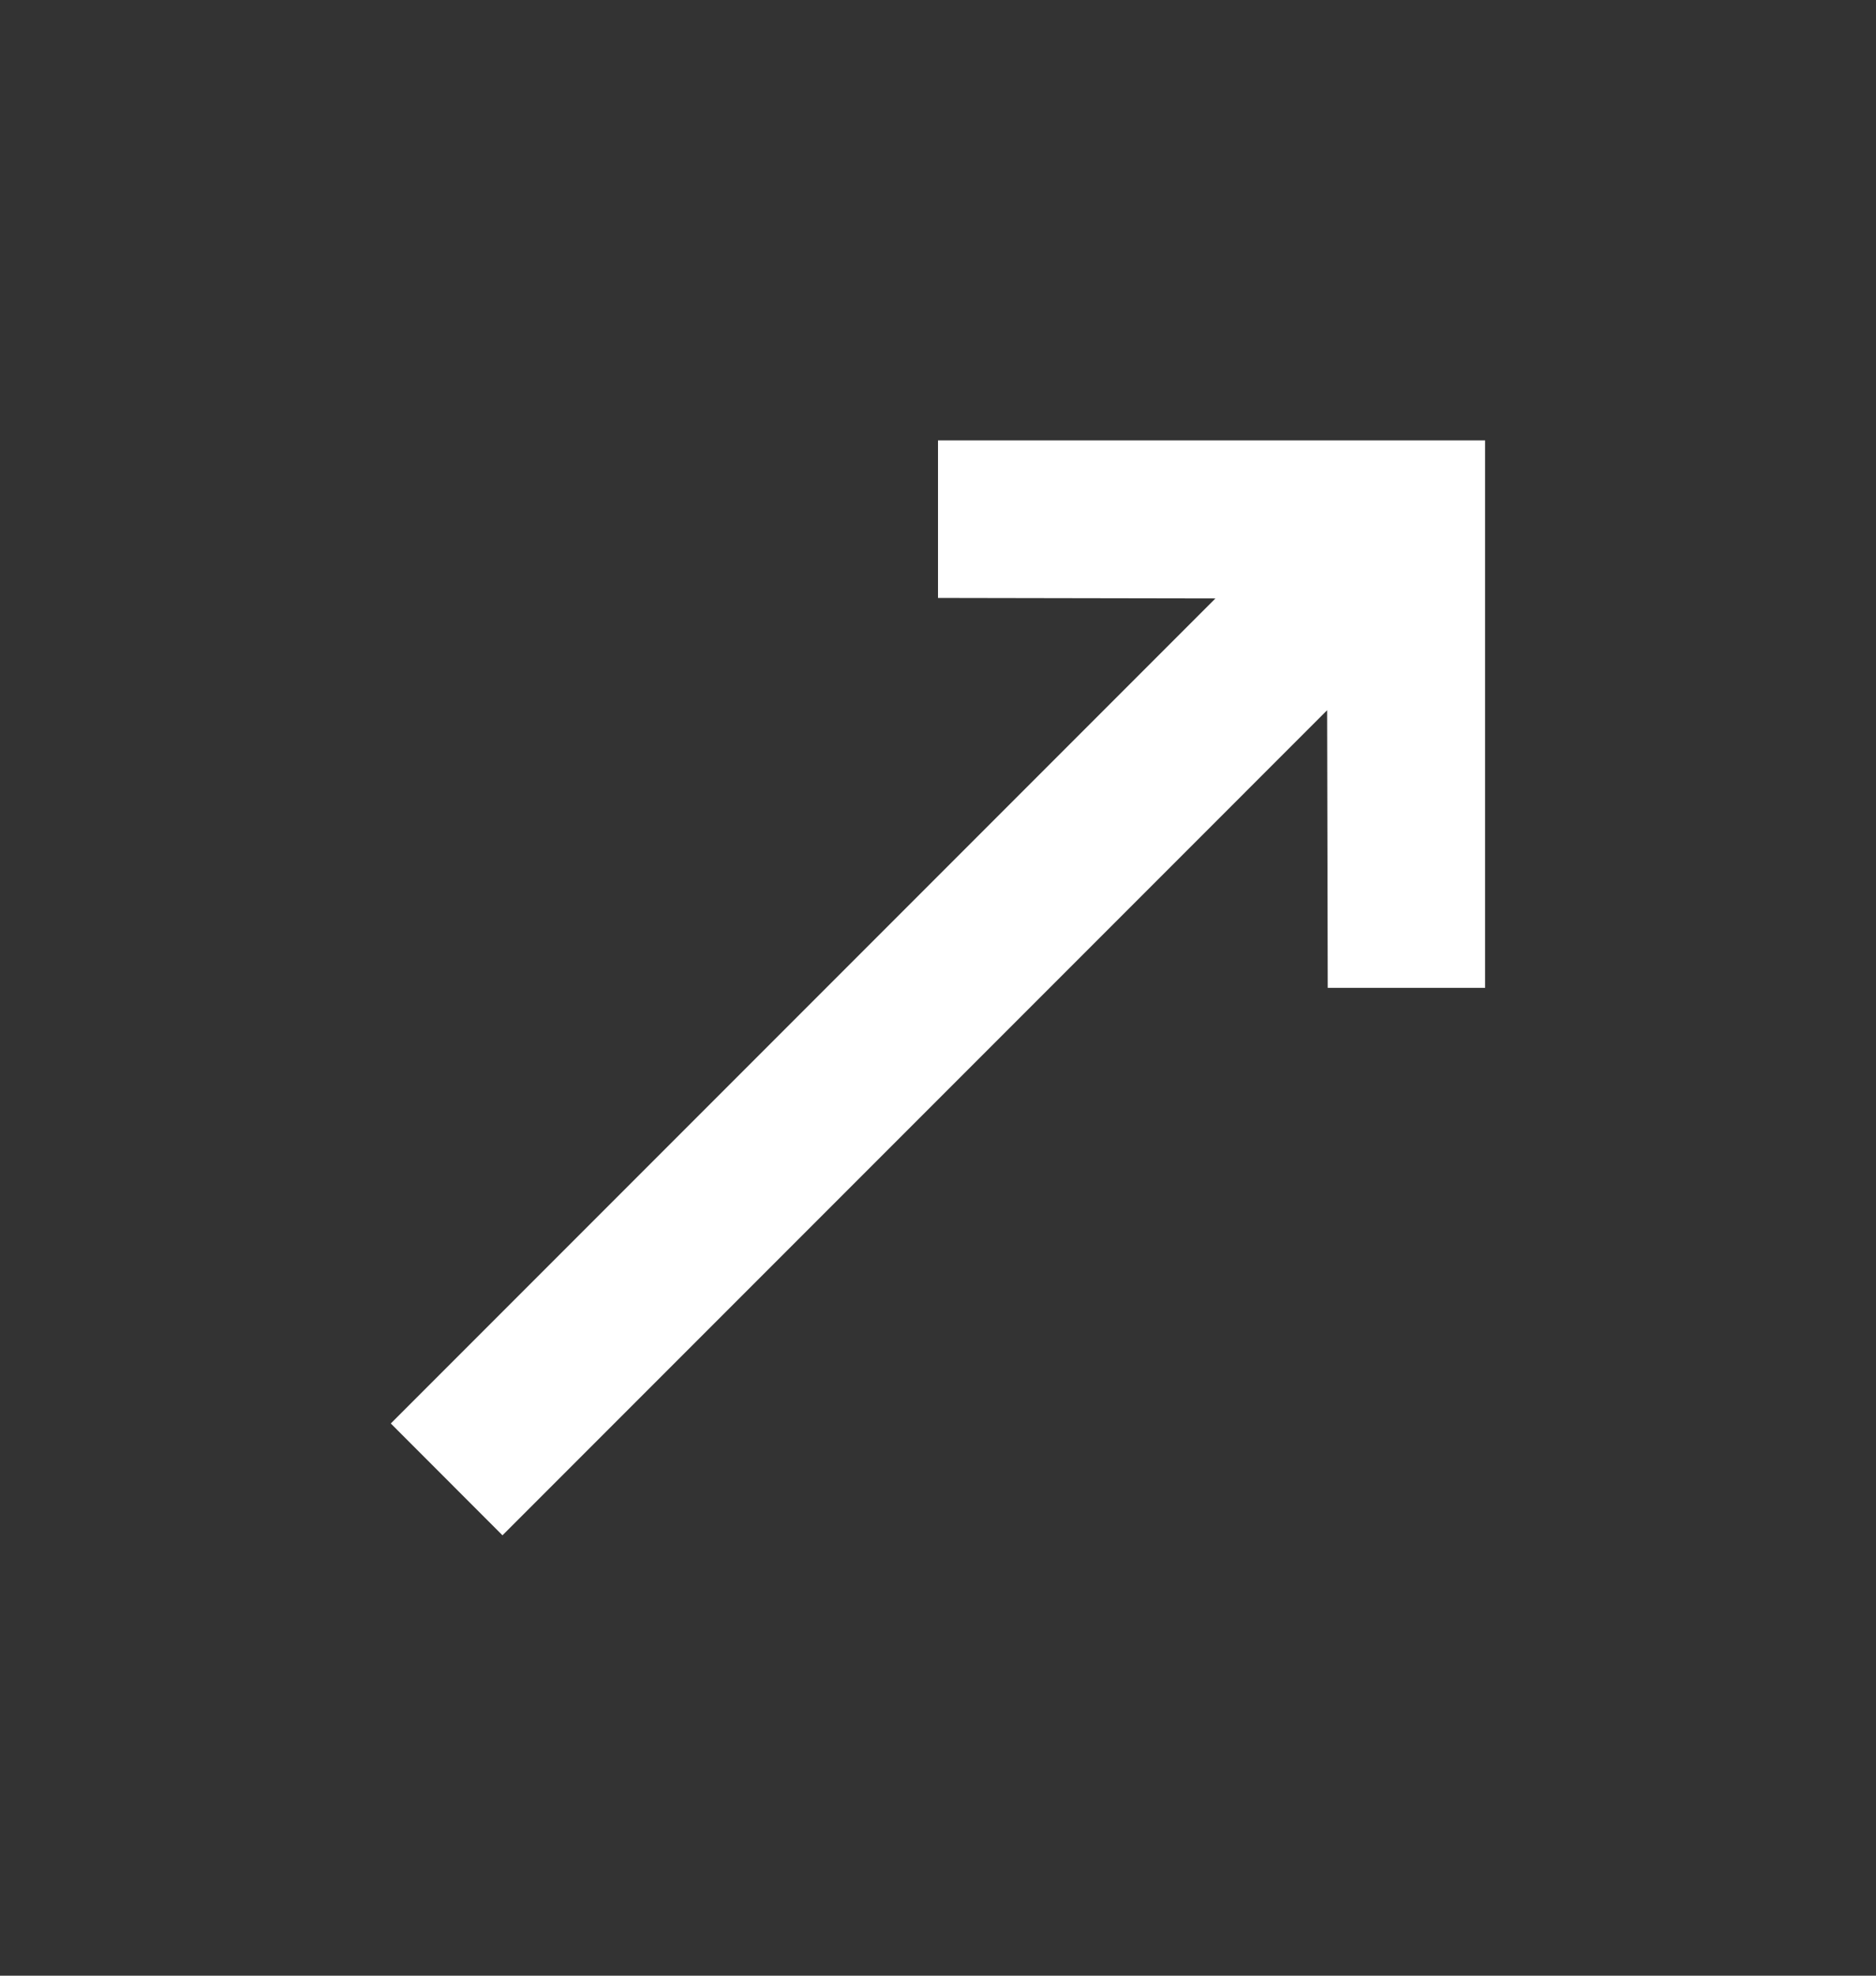 <svg width="19" height="20" viewBox="0 0 19 20" fill="none" xmlns="http://www.w3.org/2000/svg">
<rect x="0" y="0" width="19" height="20" fill="#333333" stroke="none"/>
<path d="M13.441 7.19L13.447 10H15.041V4.458H9.5V6.053L12.31 6.058L3.958 14.41L5.089 15.542L13.441 7.19Z" fill="white"/>
</svg>
